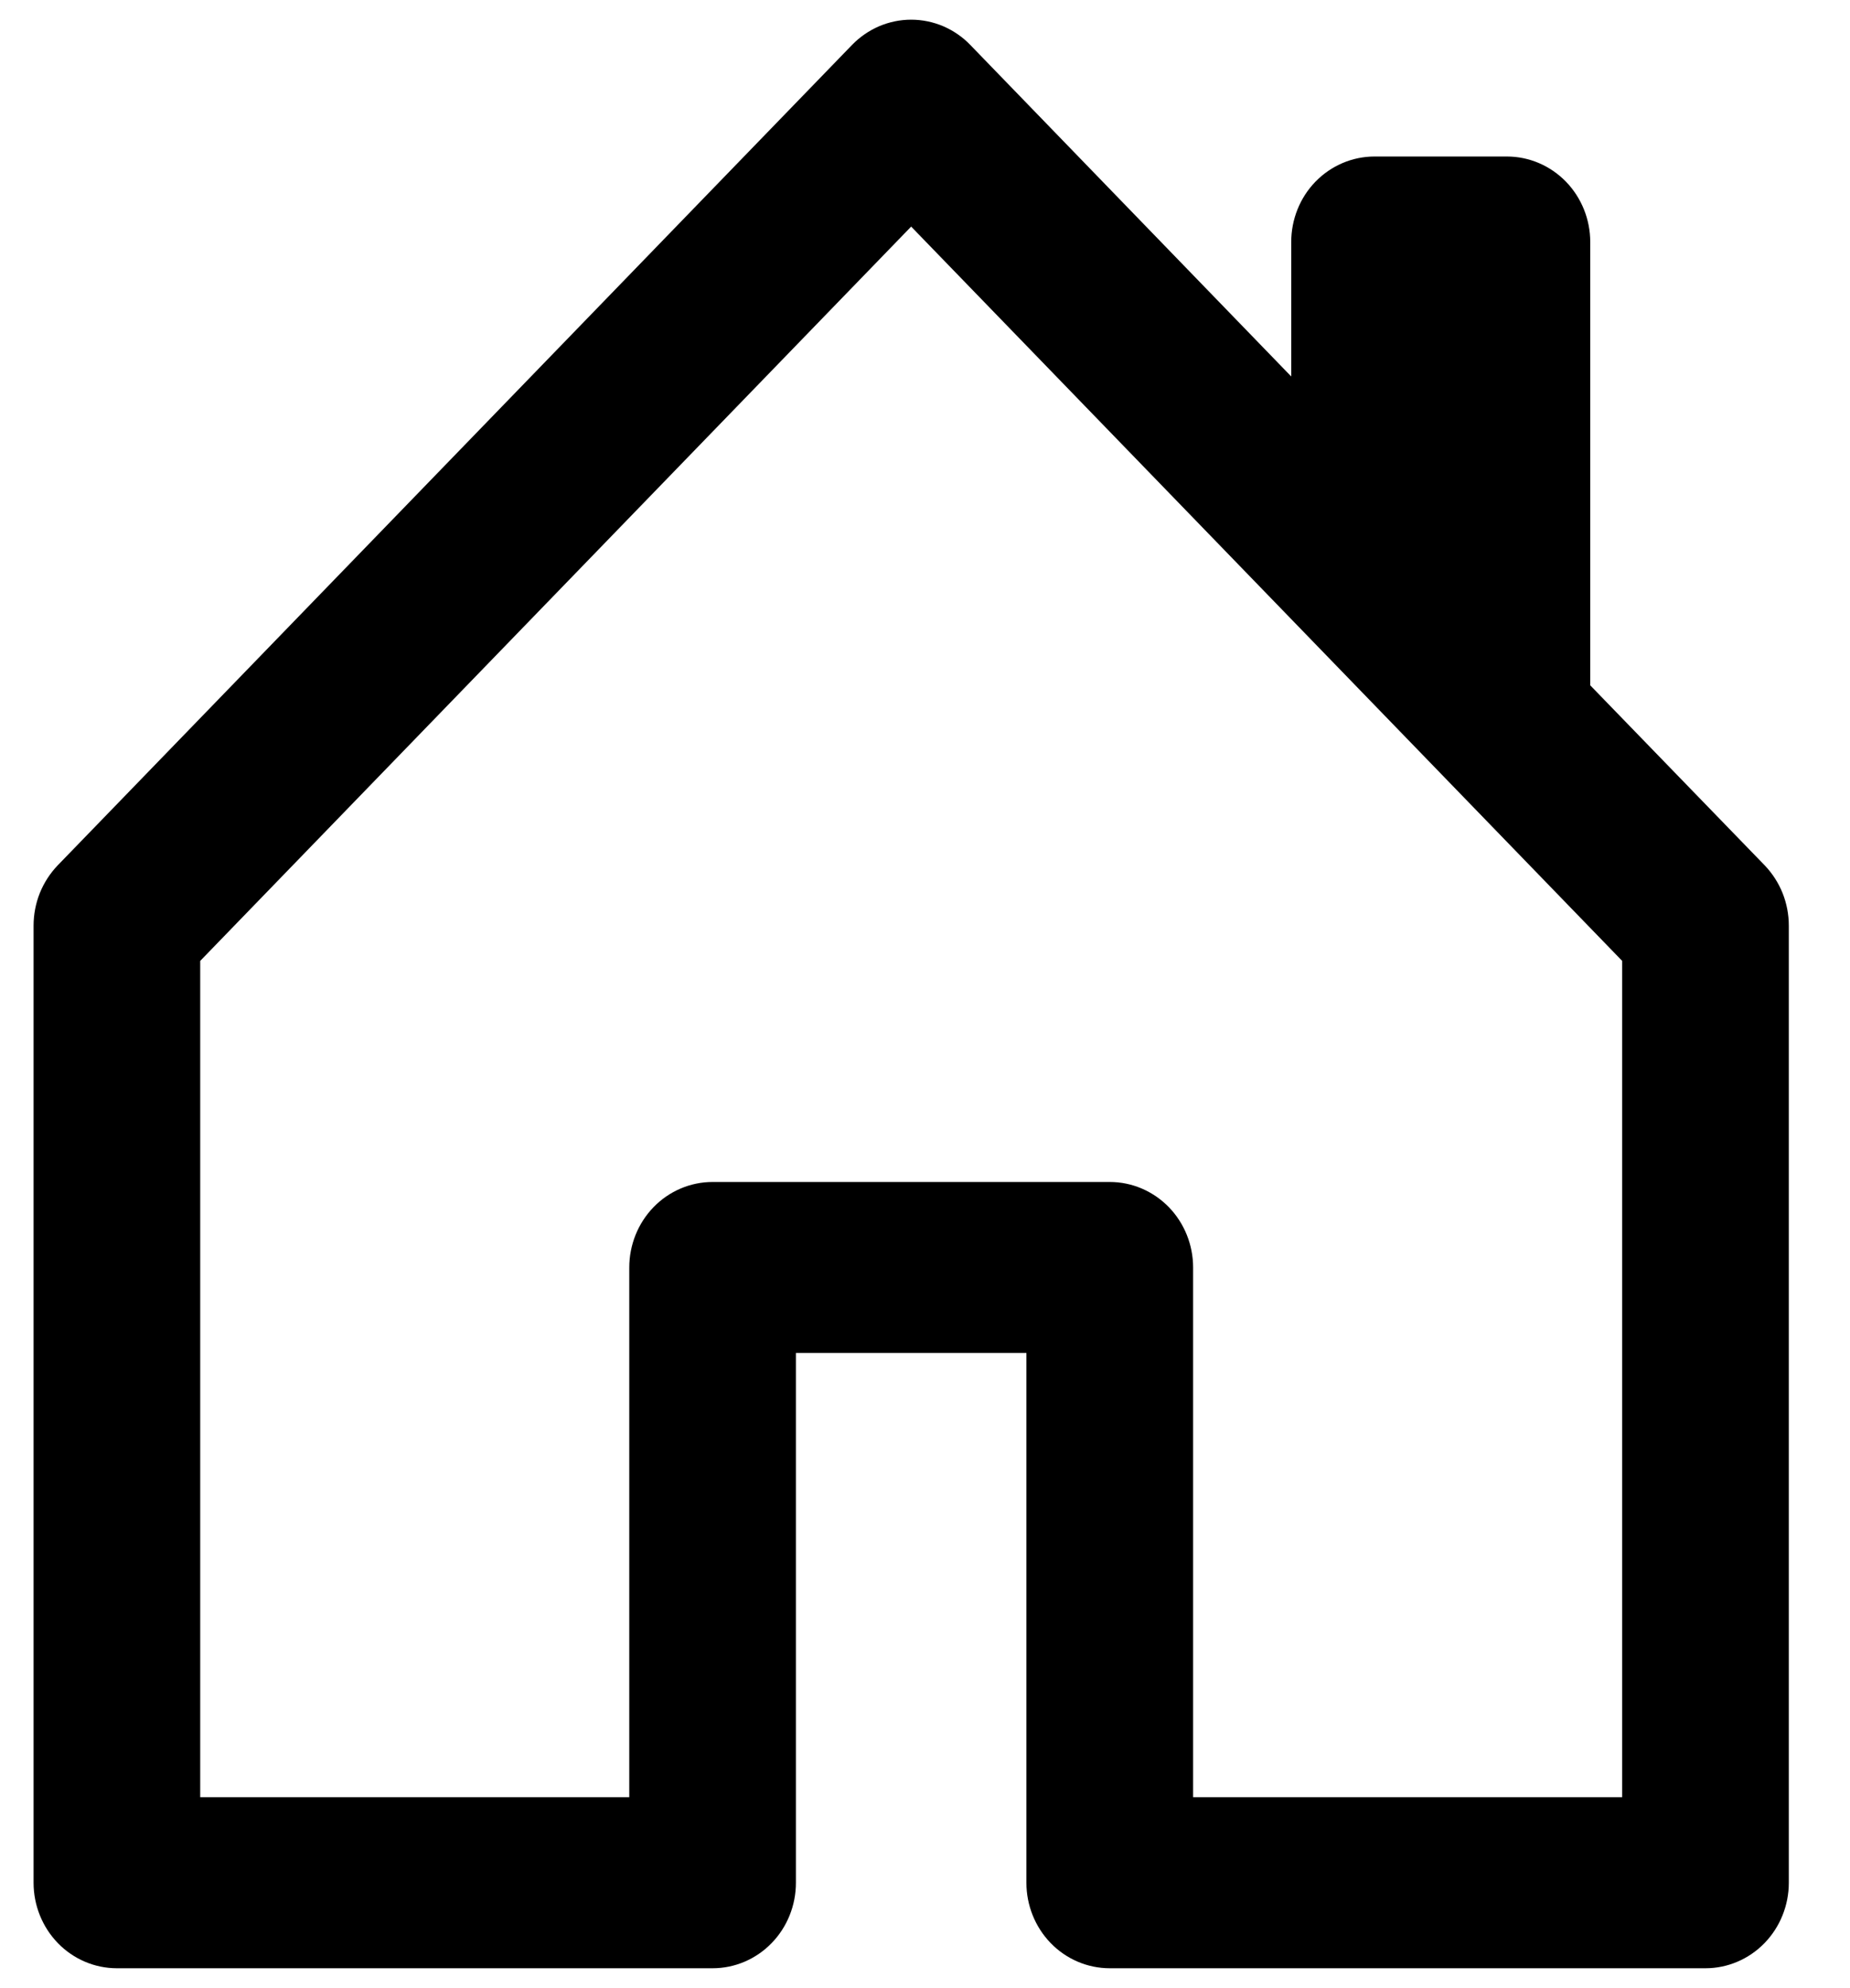 <svg width="27" height="29" viewBox="0 0 27 29" fill="none" xmlns="http://www.w3.org/2000/svg">
<path d="M13.982 0.83C13.893 0.737 13.786 0.664 13.669 0.613C13.551 0.563 13.425 0.537 13.298 0.537C13.171 0.537 13.046 0.563 12.928 0.613C12.811 0.664 12.704 0.737 12.614 0.83L1.022 12.796C0.933 12.889 0.862 12.999 0.813 13.12C0.765 13.241 0.74 13.371 0.74 13.502V27.463C0.74 27.727 0.842 27.981 1.023 28.168C1.204 28.355 1.45 28.46 1.706 28.46H10.4C10.657 28.46 10.902 28.355 11.083 28.168C11.265 27.981 11.366 27.727 11.366 27.463V19.485H15.23V27.463C15.23 27.727 15.332 27.981 15.513 28.168C15.694 28.355 15.94 28.46 16.197 28.46H24.891C25.147 28.46 25.392 28.355 25.574 28.168C25.755 27.981 25.857 27.727 25.857 27.463V13.502C25.857 13.371 25.832 13.241 25.784 13.12C25.735 12.999 25.664 12.889 25.575 12.796L22.959 10.098V3.53C22.959 3.266 22.857 3.012 22.676 2.825C22.494 2.638 22.249 2.533 21.992 2.533H20.061C19.804 2.533 19.559 2.638 19.377 2.825C19.196 3.012 19.095 3.266 19.095 3.53V6.109L13.982 0.83ZM2.672 26.465V13.915L13.298 2.946L23.925 13.915V26.465H17.163V18.488C17.163 18.224 17.061 17.97 16.88 17.783C16.698 17.596 16.453 17.491 16.197 17.491H10.4C10.144 17.491 9.898 17.596 9.717 17.783C9.536 17.97 9.434 18.224 9.434 18.488V26.465H2.672Z" fill="black" stroke="black" stroke-width="0.5"/>
</svg>
